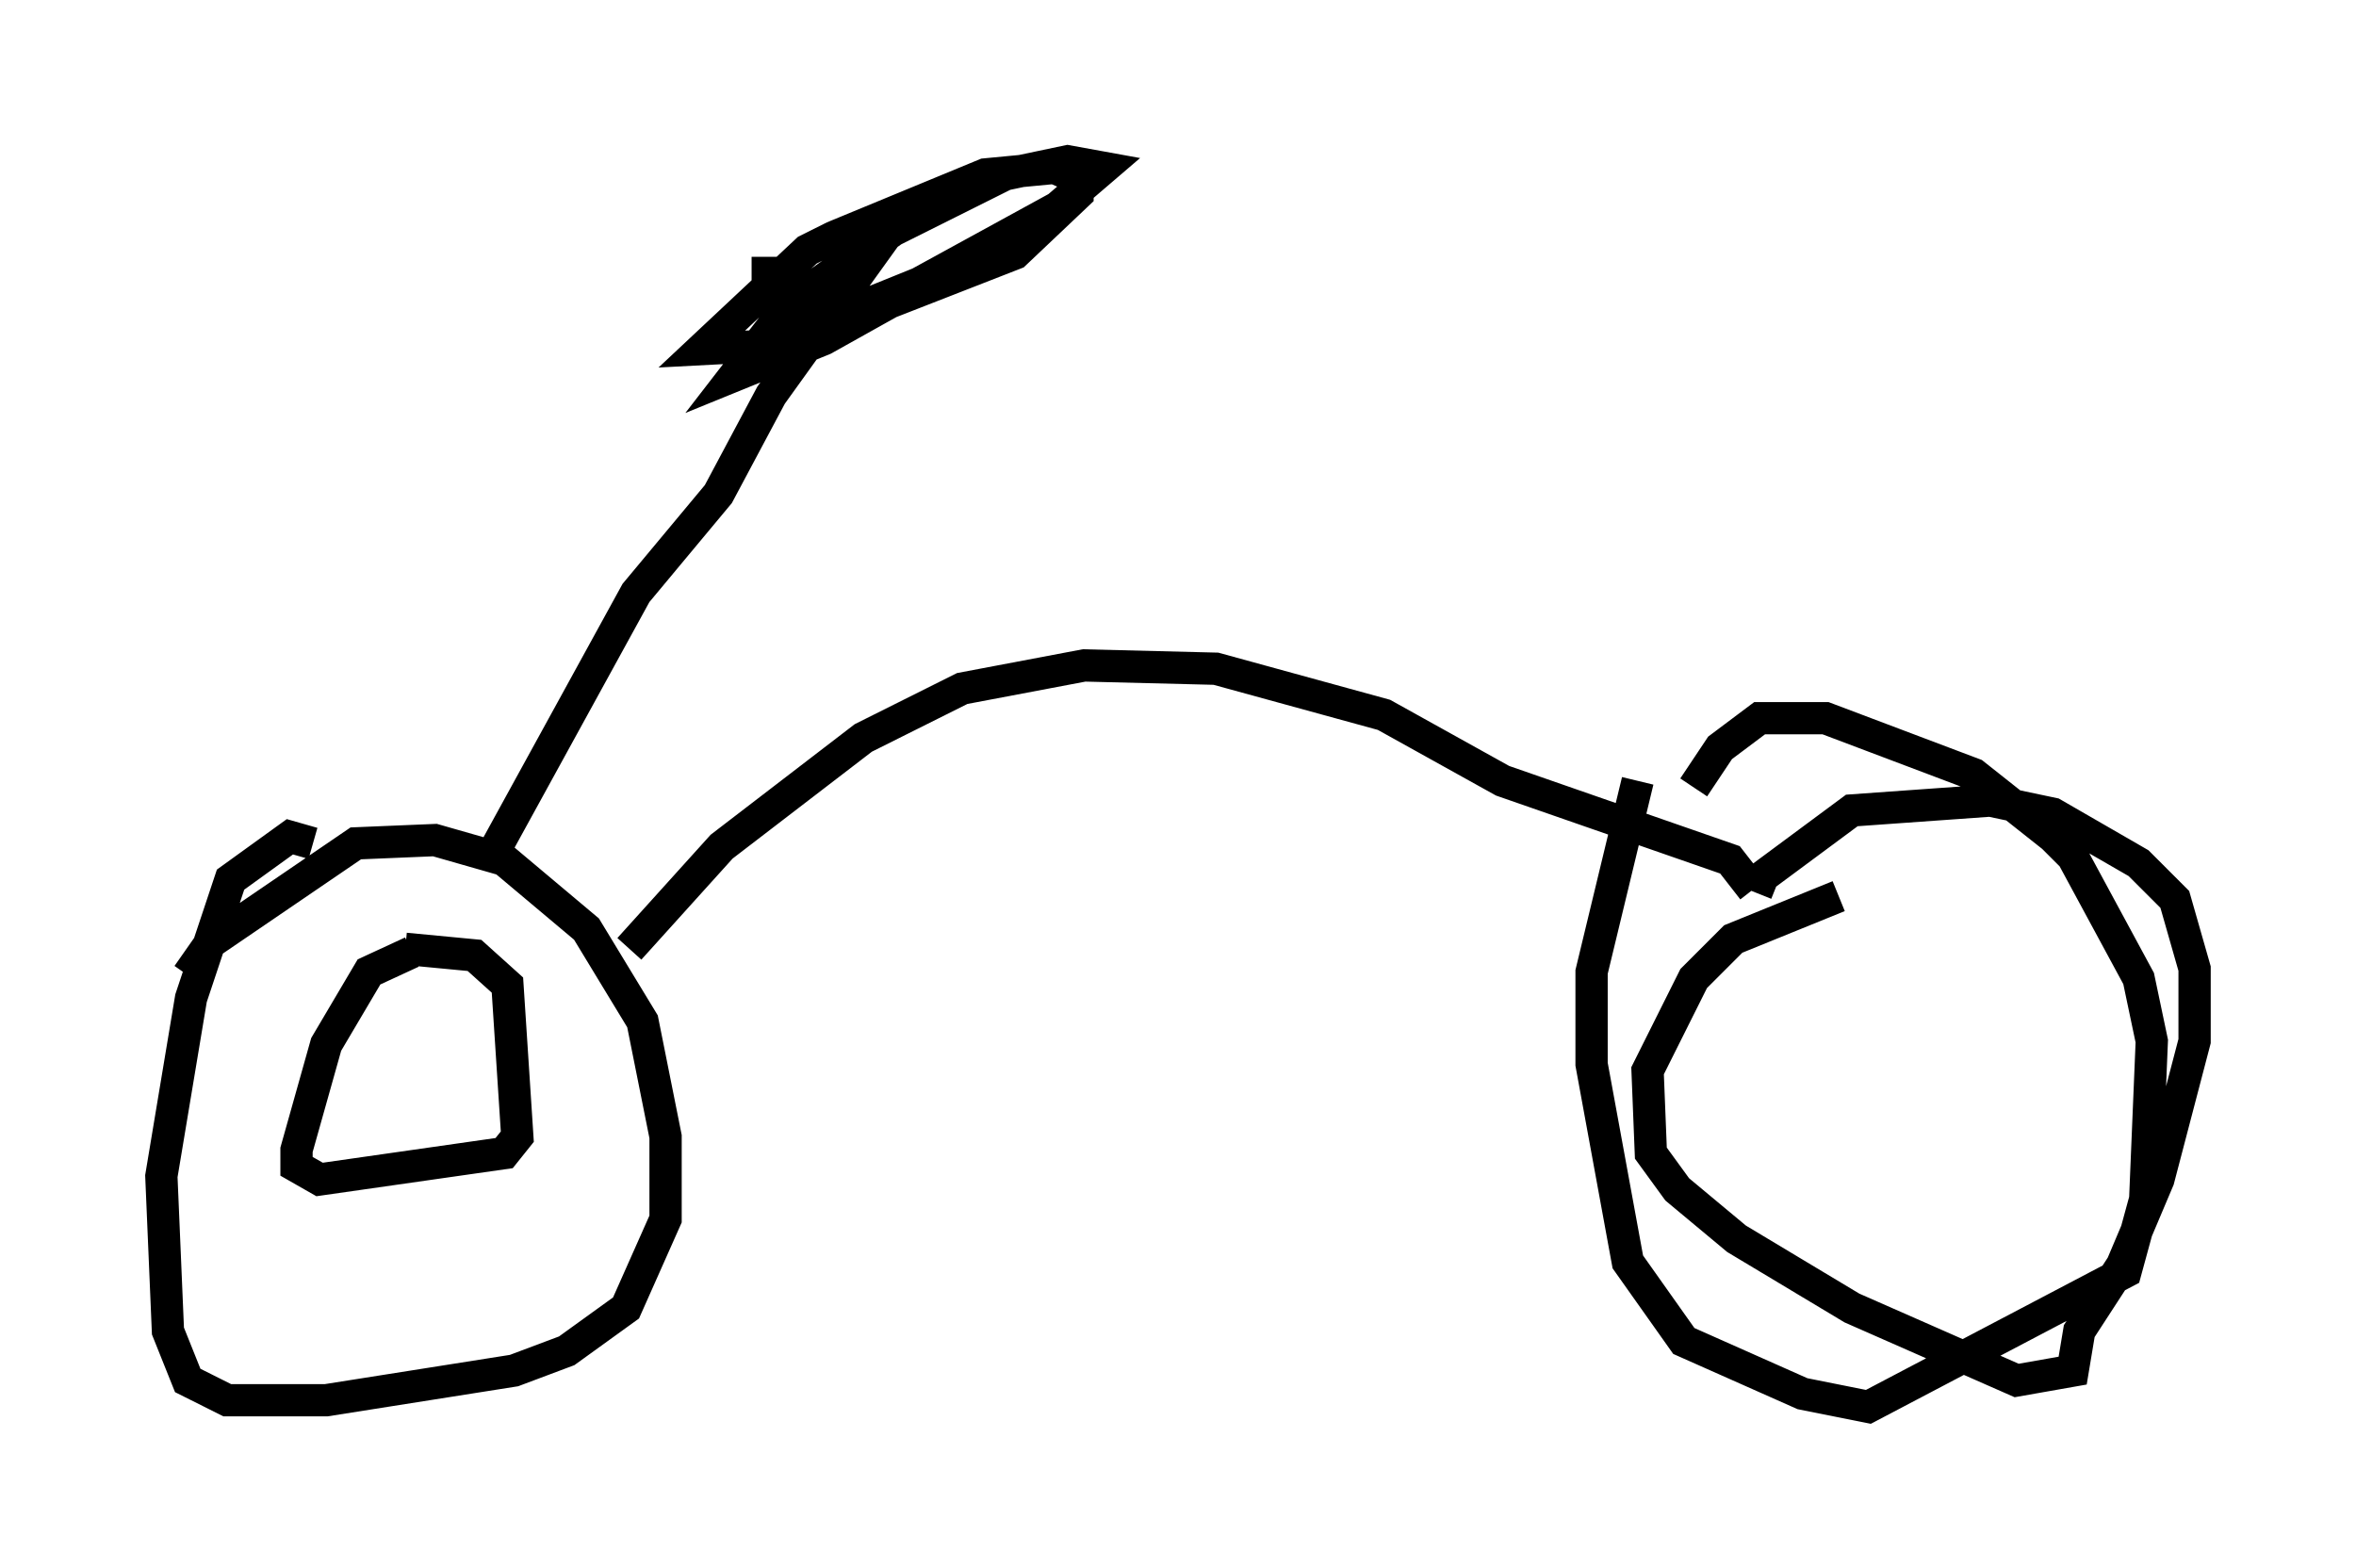 <?xml version="1.0" encoding="utf-8" ?>
<svg baseProfile="full" height="48.588" version="1.1" width="72.986" xmlns="http://www.w3.org/2000/svg" xmlns:ev="http://www.w3.org/2001/xml-events" xmlns:xlink="http://www.w3.org/1999/xlink"><defs /><rect fill="white" height="48.588" width="72.986" x="0" y="0" /><path d="M51.755, 23.273 m-1.021, 0.919 l-1.429, 5.921 0.0, 2.858 l1.123, 6.125 1.735, 2.45 l3.675, 1.633 2.042, 0.408 l7.963, -4.185 0.613, -2.246 l0.204, -4.9 -0.408, -1.94 l-2.042, -3.777 -0.613, -0.613 l-2.45, -1.94 -4.594, -1.735 l-2.042, 0.0 -1.225, 0.919 l-0.817, 1.225 m4.492, 3.369 l-3.267, 1.327 -1.225, 1.225 l-1.429, 2.858 0.102, 2.552 l0.817, 1.123 1.838, 1.531 l3.573, 2.144 5.104, 2.246 l1.735, -0.306 0.204, -1.225 l1.327, -2.042 1.123, -2.654 l1.123, -4.288 0.0, -2.246 l-0.613, -2.144 -1.123, -1.123 l-2.654, -1.531 -1.94, -0.408 l-4.288, 0.306 -2.756, 2.042 l-0.204, 0.51 m-48.592, 2.552 l0.715, -1.021 4.492, -3.063 l2.45, -0.102 2.144, 0.613 l2.552, 2.144 1.735, 2.858 l0.715, 3.573 0.0, 2.552 l-1.225, 2.756 -1.838, 1.327 l-1.633, 0.613 -5.819, 0.919 l-3.063, 0.0 -1.225, -0.613 l-0.613, -1.531 -0.204, -4.798 l0.919, -5.513 1.225, -3.675 l1.838, -1.327 0.715, 0.204 m3.063, 3.369 l-1.327, 0.613 -1.327, 2.246 l-0.919, 3.267 0.0, 0.51 l0.715, 0.408 5.717, -0.817 l0.408, -0.51 -0.306, -4.696 l-1.021, -0.919 -2.144, -0.204 m6.942, 0.0 l2.858, -3.165 4.39, -3.369 l3.063, -1.531 3.777, -0.715 l4.083, 0.102 5.206, 1.429 l3.675, 2.042 7.044, 2.45 l0.715, 0.919 m-39.2, -0.817 l4.594, -8.371 2.552, -3.063 l1.633, -3.063 4.185, -5.819 m-4.288, 1.531 l0.0, 1.429 1.225, 0.306 l2.246, -0.204 4.185, -1.633 l1.94, -1.838 0.0, -0.51 l-0.715, -0.306 -2.144, 0.204 l-4.696, 1.94 -0.817, 0.408 l-3.267, 3.063 1.94, -0.102 l4.798, -1.94 4.288, -2.348 l1.429, -1.225 -1.123, -0.204 l-1.94, 0.408 -3.471, 1.735 l-3.165, 2.246 -1.735, 2.246 l2.756, -1.123 3.471, -1.94 l-3.165, 1.429 " fill="none" stroke="black" stroke-width="1" /></svg>